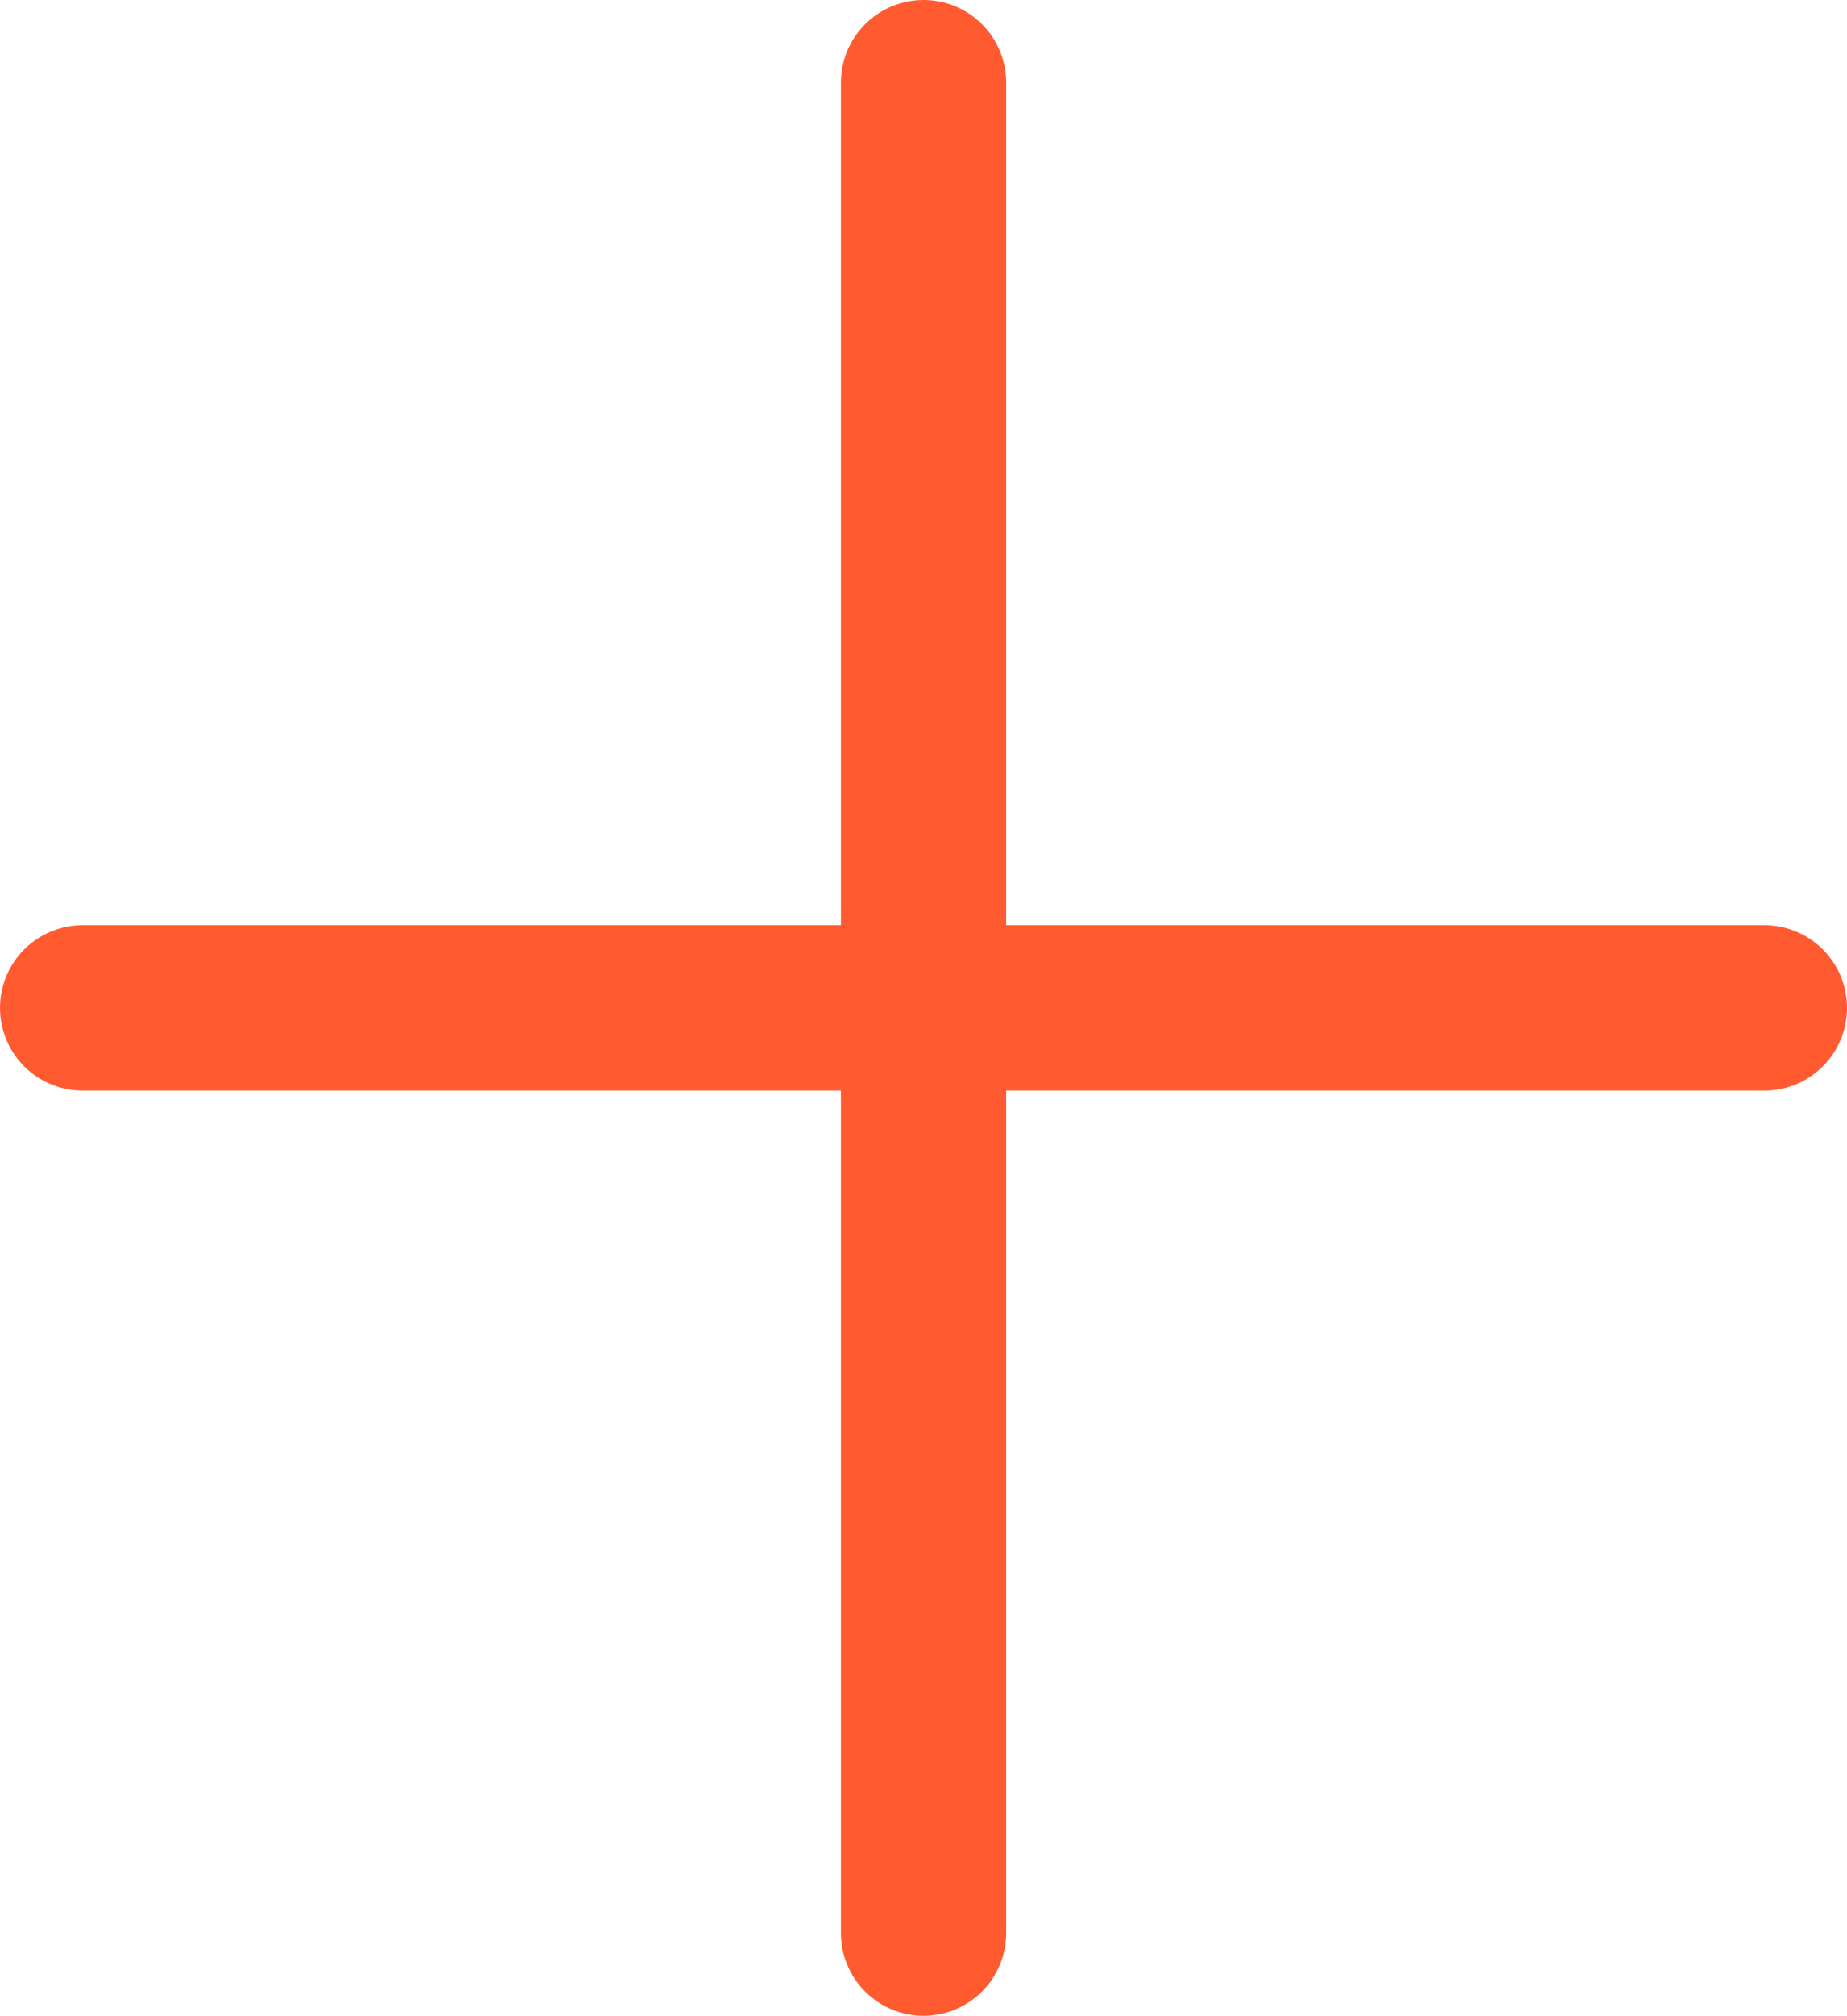 <svg xmlns="http://www.w3.org/2000/svg" width="22.343" height="24.378" viewBox="0 0 22.343 24.378">
  <g id="Group_2453" data-name="Group 2453" transform="translate(1 1)">
    <line id="Line_53" data-name="Line 53" y2="22.378" transform="translate(10.172 0)" fill="none" stroke="#ff5a30" stroke-linecap="round" stroke-width="2"/>
    <line id="Line_54" data-name="Line 54" x1="20.343" transform="translate(0 11.189)" fill="none" stroke="#ff5a30" stroke-linecap="round" stroke-width="2"/>
  </g>
</svg>
